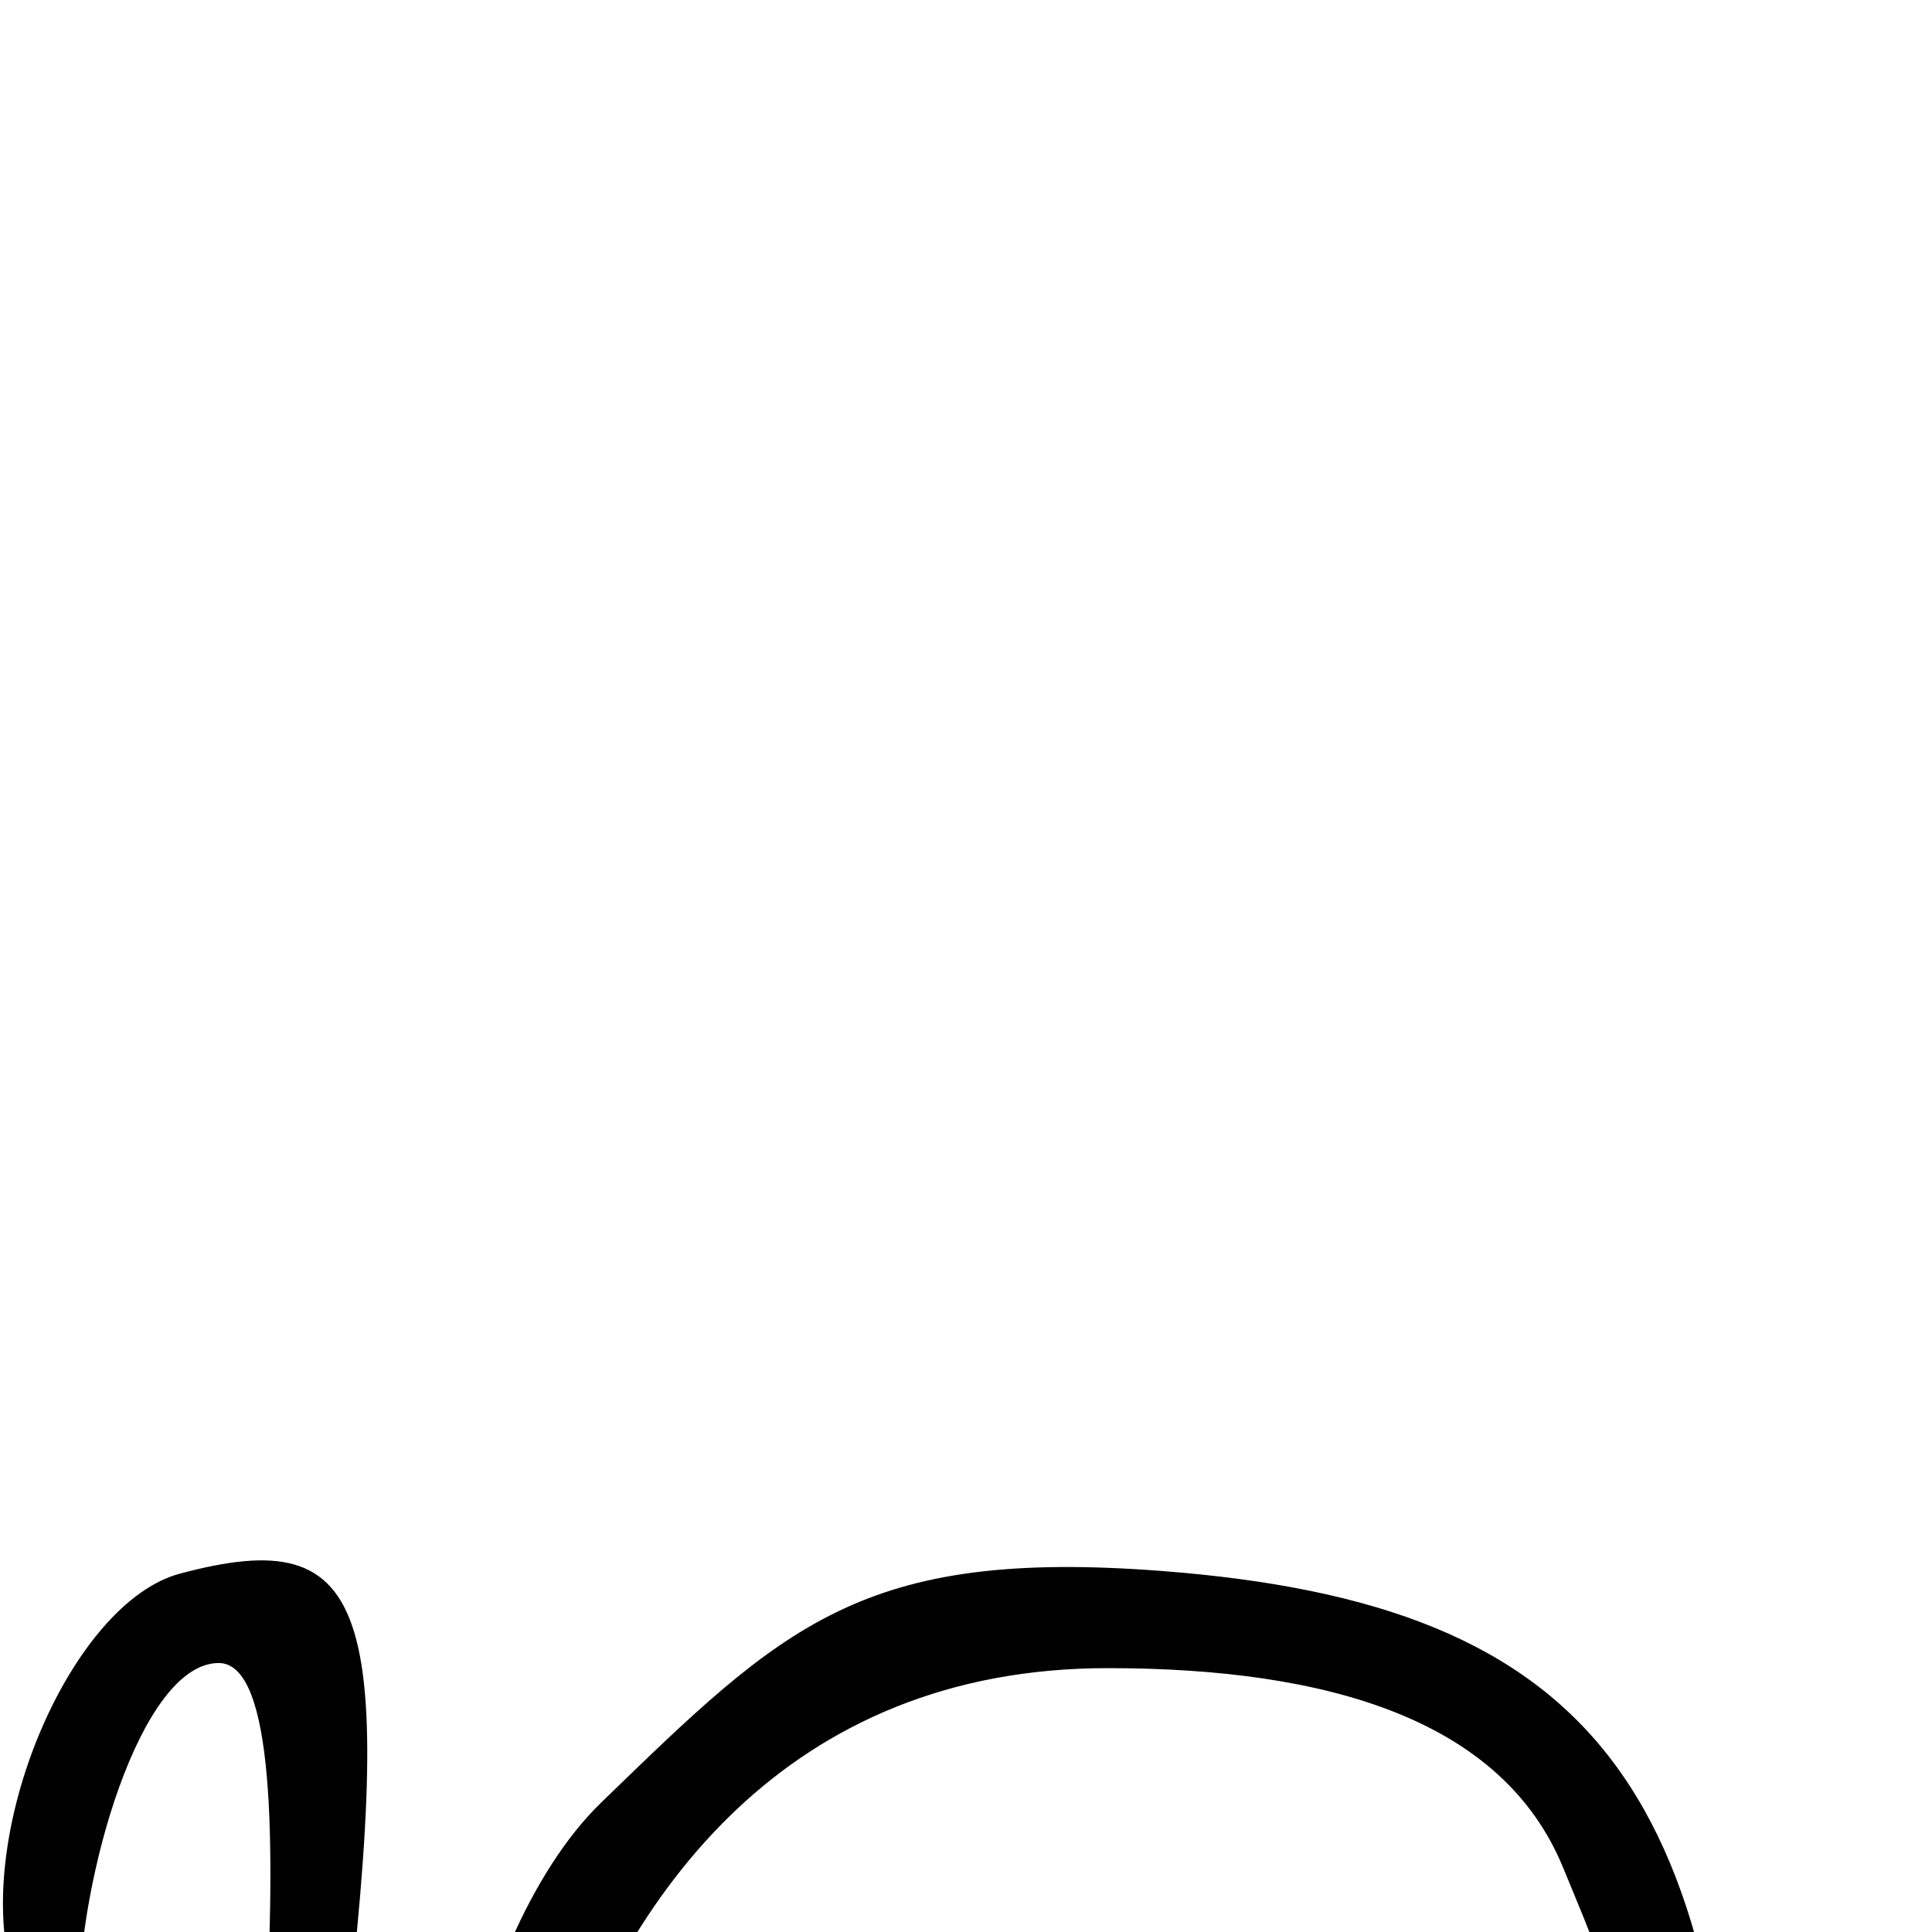 <?xml version="1.0" encoding="UTF-8" standalone="no"?>
<!-- Created with Inkscape (http://www.inkscape.org/) -->
<svg
   xmlns:dc="http://purl.org/dc/elements/1.1/"
   xmlns:cc="http://creativecommons.org/ns#"
   xmlns:rdf="http://www.w3.org/1999/02/22-rdf-syntax-ns#"
   xmlns:svg="http://www.w3.org/2000/svg"
   xmlns="http://www.w3.org/2000/svg"
   xmlns:sodipodi="http://sodipodi.sourceforge.net/DTD/sodipodi-0.dtd"
   xmlns:inkscape="http://www.inkscape.org/namespaces/inkscape"
   version="1.0"
   width="1000"
   height="1000"
   id="svg5496"
   sodipodi:version="0.32"
   inkscape:version="0.46"
   sodipodi:docname="ga-gantungan.svg"
   inkscape:output_extension="org.inkscape.output.svg.inkscape">
  <sodipodi:namedview
     inkscape:window-height="618"
     inkscape:window-width="641"
     inkscape:pageshadow="2"
     inkscape:pageopacity="0.0"
     guidetolerance="10.0"
     gridtolerance="10.0"
     objecttolerance="10.0"
     borderopacity="1.0"
     bordercolor="#666666"
     pagecolor="#ffffff"
     id="base"
     showgrid="false"
     showguides="true"
     inkscape:guide-bbox="true"
     inkscape:zoom="0.454"
     inkscape:cx="500"
     inkscape:cy="19.640884"
     inkscape:window-x="0"
     inkscape:window-y="46"
     inkscape:current-layer="svg5496">
    <sodipodi:guide
       orientation="horizontal"
       position="200"
       id="guide5596" />
  </sodipodi:namedview>
  <defs
     id="defs5498">
    <inkscape:perspective
       sodipodi:type="inkscape:persp3d"
       inkscape:vp_x="0 : 500 : 1"
       inkscape:vp_y="0 : 1000 : 0"
       inkscape:vp_z="1000 : 500 : 1"
       inkscape:persp3d-origin="500 : 333.33333 : 1"
       id="perspective2754" />
  </defs>
  <g
     id="layer1" />
  <path
     style="fill:#000000"
     d="M 189.687,1331.497 C 135.025,1272.706 127.887,1234.013 137.557,1048.913 C 142.488,954.53 142.202,860.778 113.217,860.778 C 72.738,860.778 40.71,972.129 40.71,1038.503 C 40.71,1090.49 18.543,1076.868 4.784,1016.426 C -11.861,943.305 37.947,829.334 93.009,814.549 C 193.015,787.696 206.308,831.438 175.266,1085.234 C 159.553,1213.704 163.271,1236.526 207.389,1282.408 C 306.386,1370.249 346.37,1355.051 263.492,1264.795 C 200.932,1196.665 238.684,1003.239 311.13,933.045 C 405.378,841.728 445.555,801.155 601.361,813.138 C 826.614,830.461 899.356,927.117 899.356,1209.098 C 899.356,1313.319 889.261,1386.184 874.823,1386.184 C 860.493,1386.184 850.29,1316.468 850.29,1218.546 C 850.29,1060.936 840.704,1043.486 808.951,966.427 C 777.632,890.423 688.211,863.424 573.359,863.424 C 407.916,863.424 322.967,979.584 284.816,1099.449 C 260.808,1174.88 264.617,1195.066 319.849,1285.132 L 381.819,1386.184 L 311.176,1386.184 C 264.08,1386.184 223.585,1367.956 189.687,1331.497 z"
     id="path2591"
     sodipodi:nodetypes="csssssccsscsssssscccc" />
</svg>
